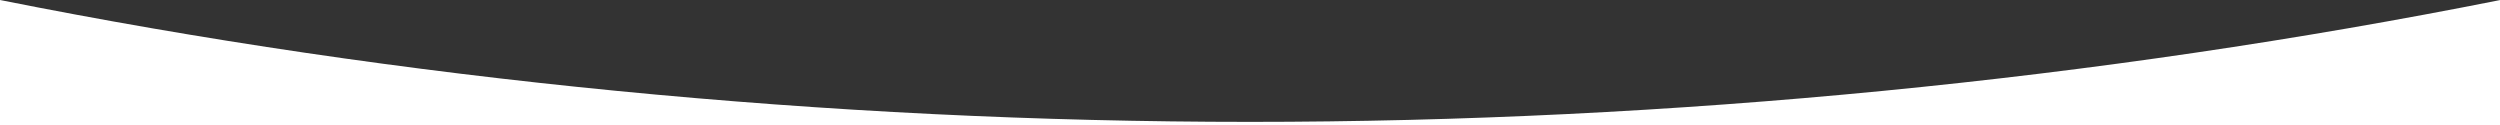 <?xml version="1.0" encoding="UTF-8"?>
<svg id="Layer_1" data-name="Layer 1" xmlns="http://www.w3.org/2000/svg" baseProfile="tiny" version="1.2" viewBox="0 0 1600 80">
  <rect x="0" y="0" width="1600" height="80" fill="#333333" stroke="none"/>
  <path d="M0,0v80h1600V.045c-256.725,51.123-530.504,77.955-800,77.955C530.188,78,257.014,51.24,0,0Z" fill="#fff" stroke-width="0"/>
</svg>